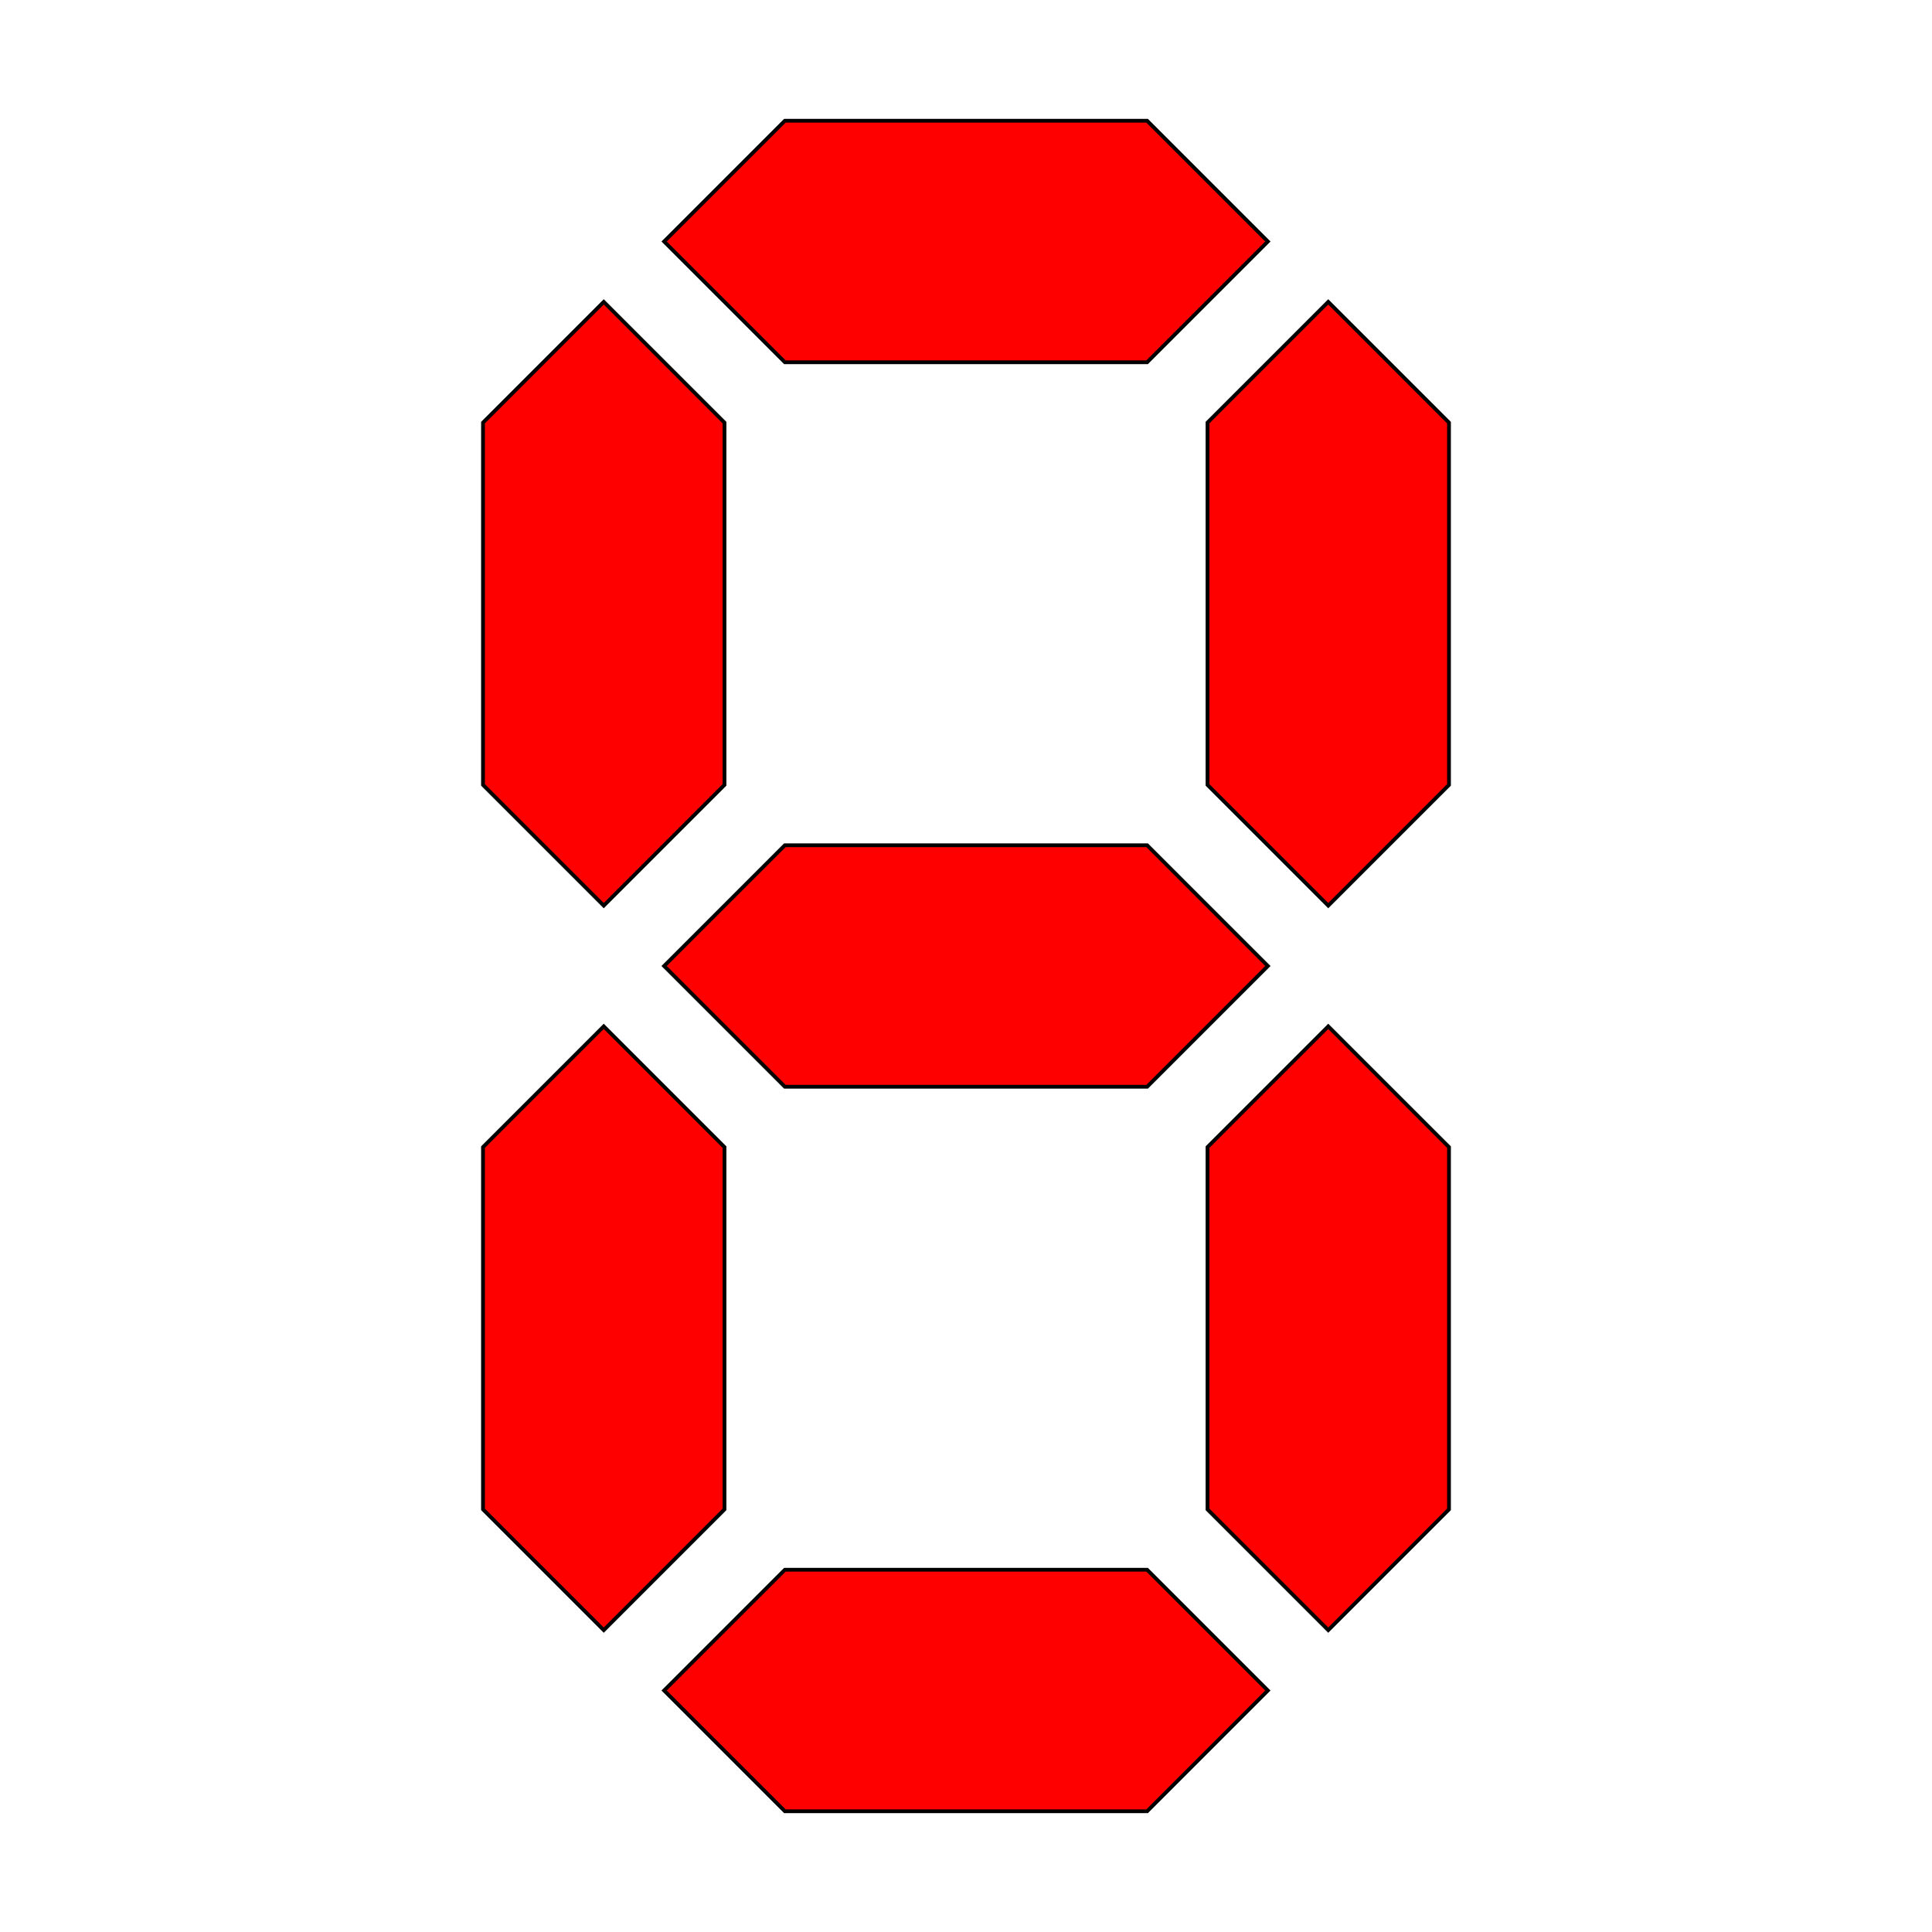 <svg xmlns="http://www.w3.org/2000/svg" xmlns:xlink="http://www.w3.org/1999/xlink" width="512" height="512" viewBox="000 000 512 512">
  <style>
  .light {
    fill  : rgb(255, 000, 000);
    stroke: rgb(000, 000, 000);
  }
  .dark {
    fill  : rgb(064, 000, 000);
    stroke: rgb(000, 000, 000);
  }
  </style>
  <defs>
    <polygon id="horizontal" points="032 000 128 000 160 032 128 064 032 064 000 032"/>
    <polygon id="vertical"   points="032 000 064 032 064 128 032 160 000 128 000 032"/>
  </defs>
  <use id="A" class="light" xlink:href="#horizontal" x="176" y="032"/>
  <use id="B" class="light" xlink:href="#vertical"   x="320" y="080"/>
  <use id="C" class="light" xlink:href="#vertical"   x="320" y="272"/>
  <use id="D" class="light" xlink:href="#horizontal" x="176" y="416"/>
  <use id="E" class="light" xlink:href="#vertical"   x="128" y="272"/>
  <use id="F" class="light" xlink:href="#vertical"   x="128" y="080"/>
  <use id="G" class="light" xlink:href="#horizontal" x="176" y="224"/>
</svg>
